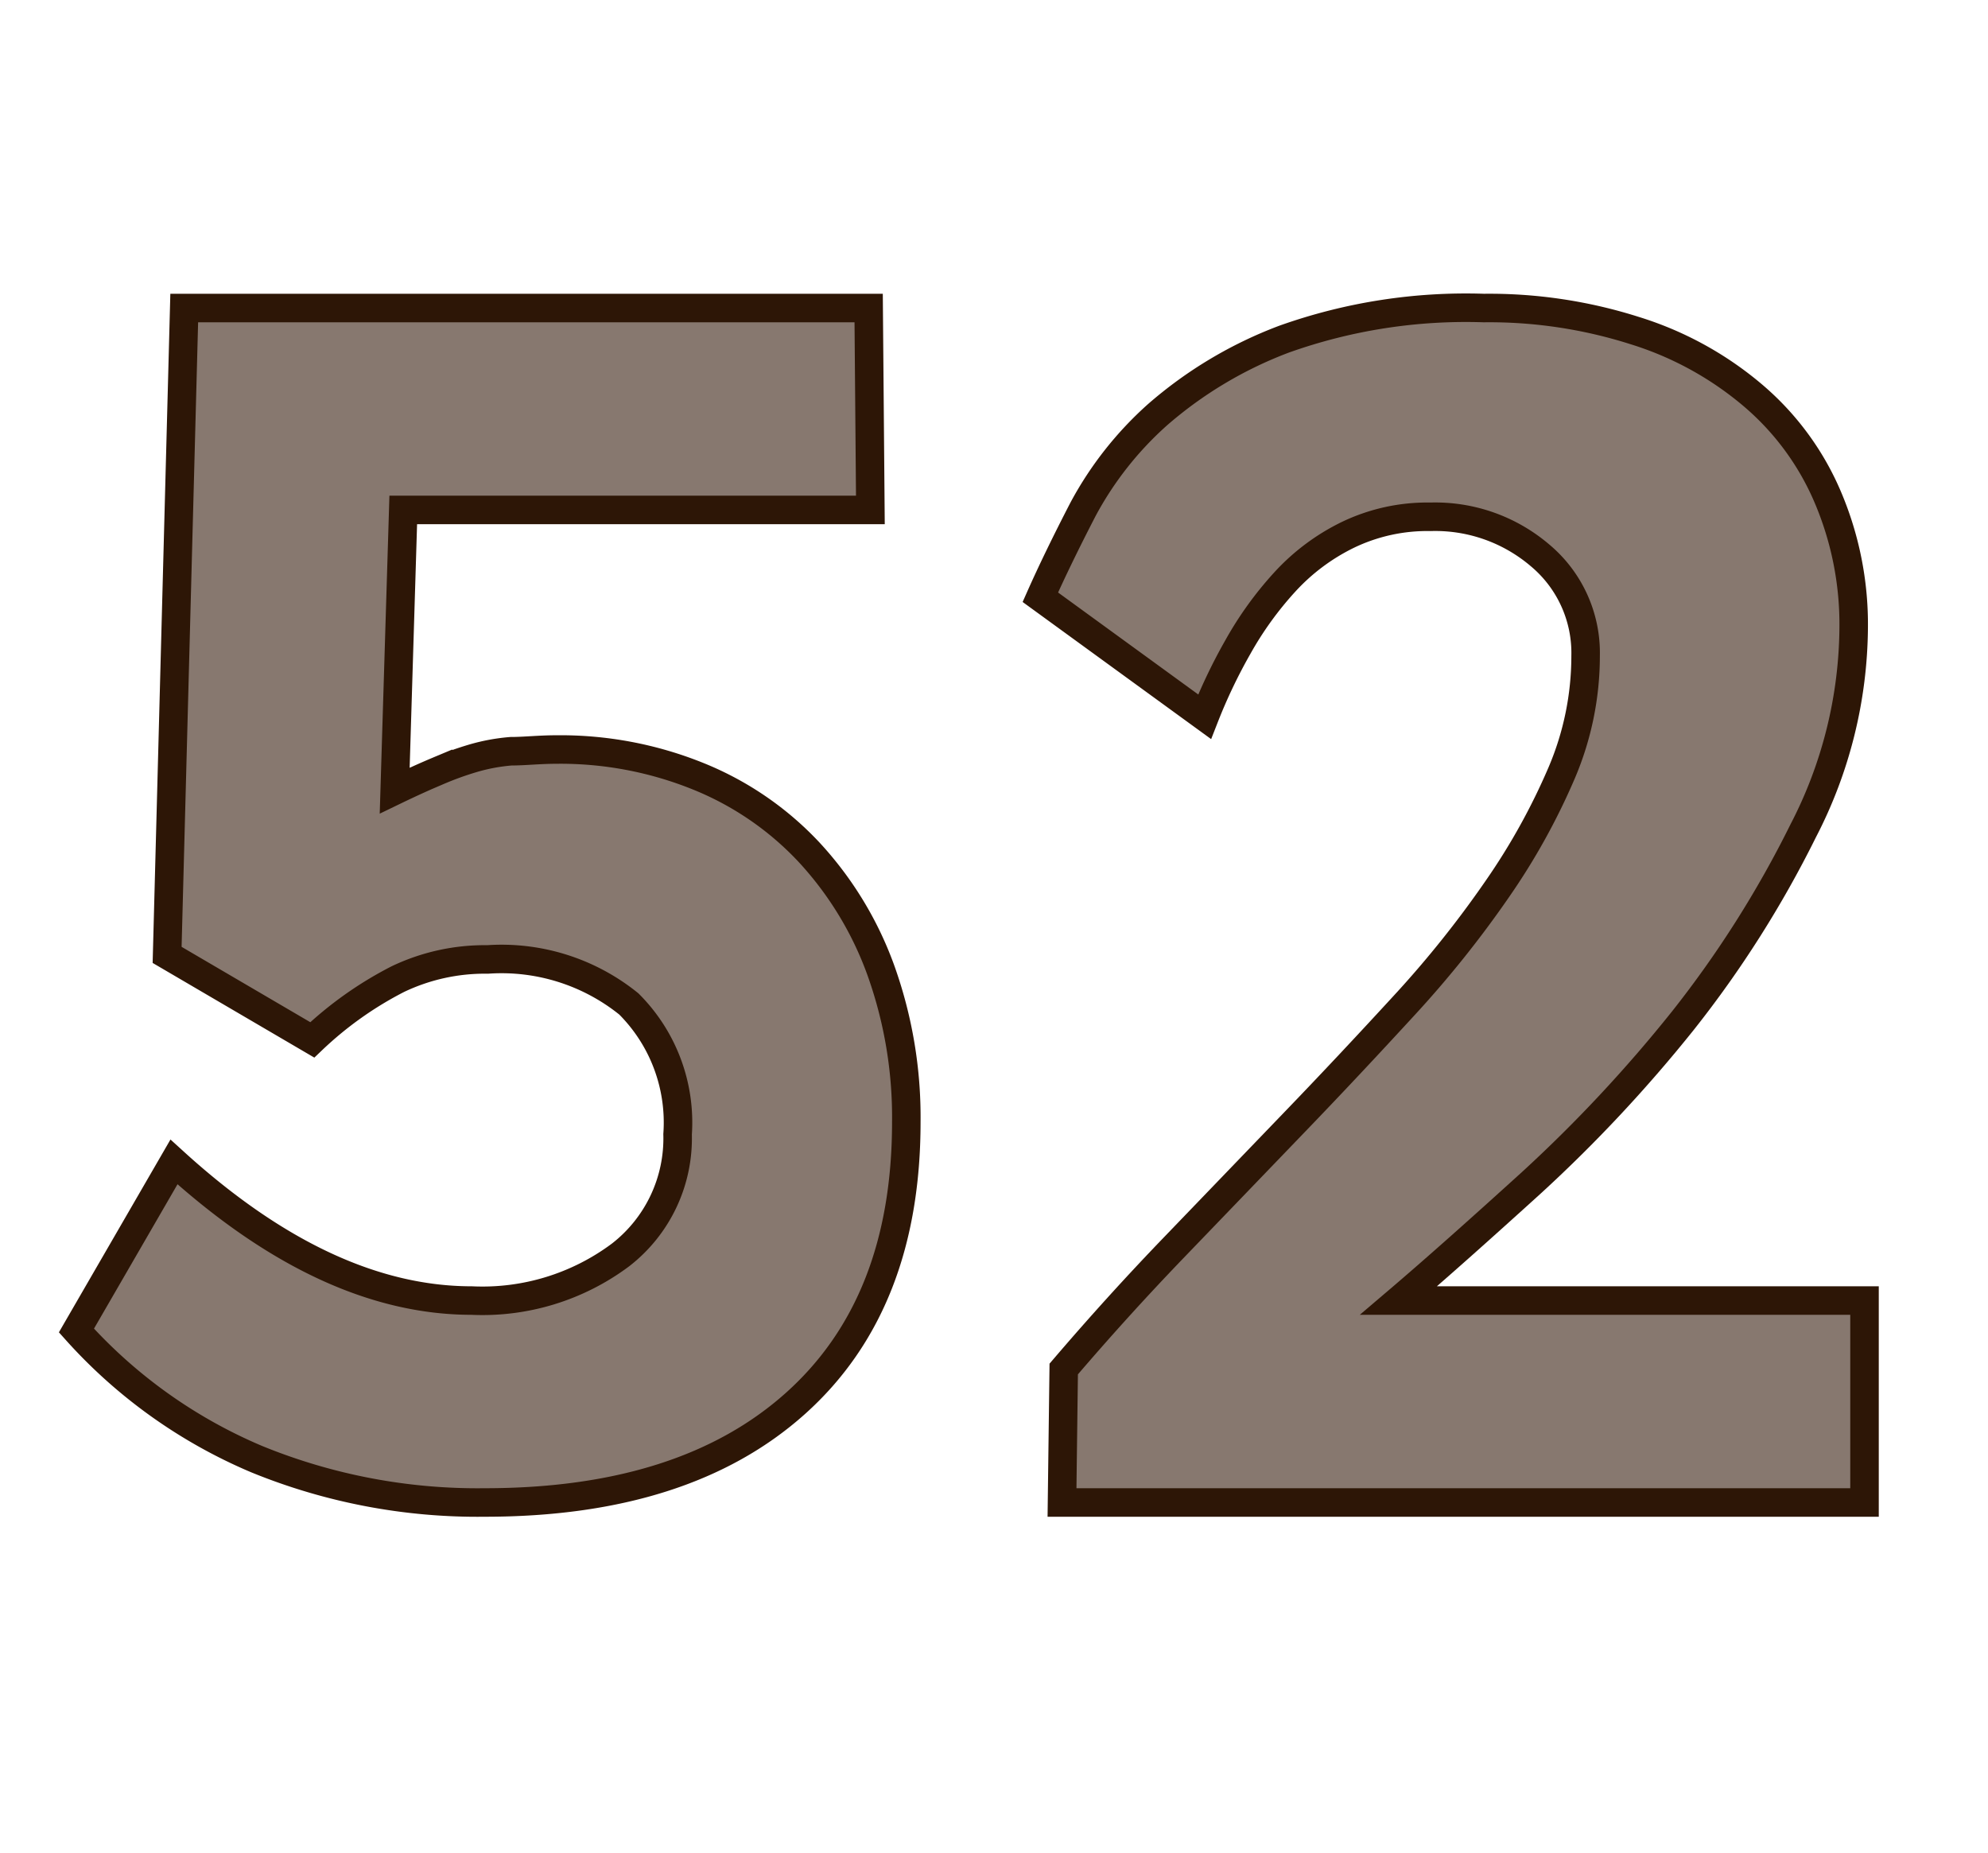 <svg id="Layer_1" data-name="Layer 1" xmlns="http://www.w3.org/2000/svg" viewBox="0 0 69.71 64.98"><defs><style>.cls-1{fill:#87786f;stroke:#2d1606;stroke-miterlimit:10;}</style></defs><path class="cls-1" d="M31.78,39.34q0,6.38-3.88,9.86T17,52.68a20.47,20.47,0,0,1-8-1.52,17.78,17.78,0,0,1-6.32-4.51L6.1,40.74q5.34,4.86,10.44,4.86A8.09,8.09,0,0,0,21.76,44a5.17,5.17,0,0,0,2-4.23,5.87,5.87,0,0,0-1.71-4.57,7.1,7.1,0,0,0-4.95-1.56,7.07,7.07,0,0,0-3.15.69,12.78,12.78,0,0,0-3,2.13L5.86,33.48l.6-22.68h24l.06,7.08H14.14l-.3,9.84c.58-.28,1.09-.51,1.52-.69a11.09,11.09,0,0,1,1.25-.45,6.62,6.62,0,0,1,1.31-.24c.46,0,1-.06,1.57-.06a12.89,12.89,0,0,1,5,.94,10.9,10.9,0,0,1,3.87,2.65A12.17,12.17,0,0,1,30.88,34,15.27,15.27,0,0,1,31.78,39.34Z"/><path class="cls-1" d="M37.24,52.68,37.3,48c1.24-1.45,2.55-2.9,3.93-4.33l4.11-4.27c1.36-1.41,2.66-2.8,3.9-4.15a37.06,37.06,0,0,0,3.27-4.09,23,23,0,0,0,2.25-4.06A10.45,10.45,0,0,0,55.6,23,4.46,4.46,0,0,0,54,19.47a5.66,5.66,0,0,0-3.84-1.35,6.42,6.42,0,0,0-2.91.64,7.37,7.37,0,0,0-2.22,1.67,12.15,12.15,0,0,0-1.62,2.25,18.83,18.83,0,0,0-1.17,2.45l-5.76-4.19q.6-1.35,1.5-3.09a12.1,12.1,0,0,1,2.61-3.31,14.56,14.56,0,0,1,4.44-2.65,19,19,0,0,1,7-1.09,16.82,16.82,0,0,1,5.29.79,11.79,11.79,0,0,1,4.12,2.25,9.61,9.61,0,0,1,2.63,3.54A11.38,11.38,0,0,1,65,22a15.69,15.69,0,0,1-1.77,7.13A37.59,37.59,0,0,1,59,35.8a50.29,50.29,0,0,1-5.28,5.65c-1.84,1.67-3.4,3.06-4.68,4.15H65.38v7.08Z"/></svg>
